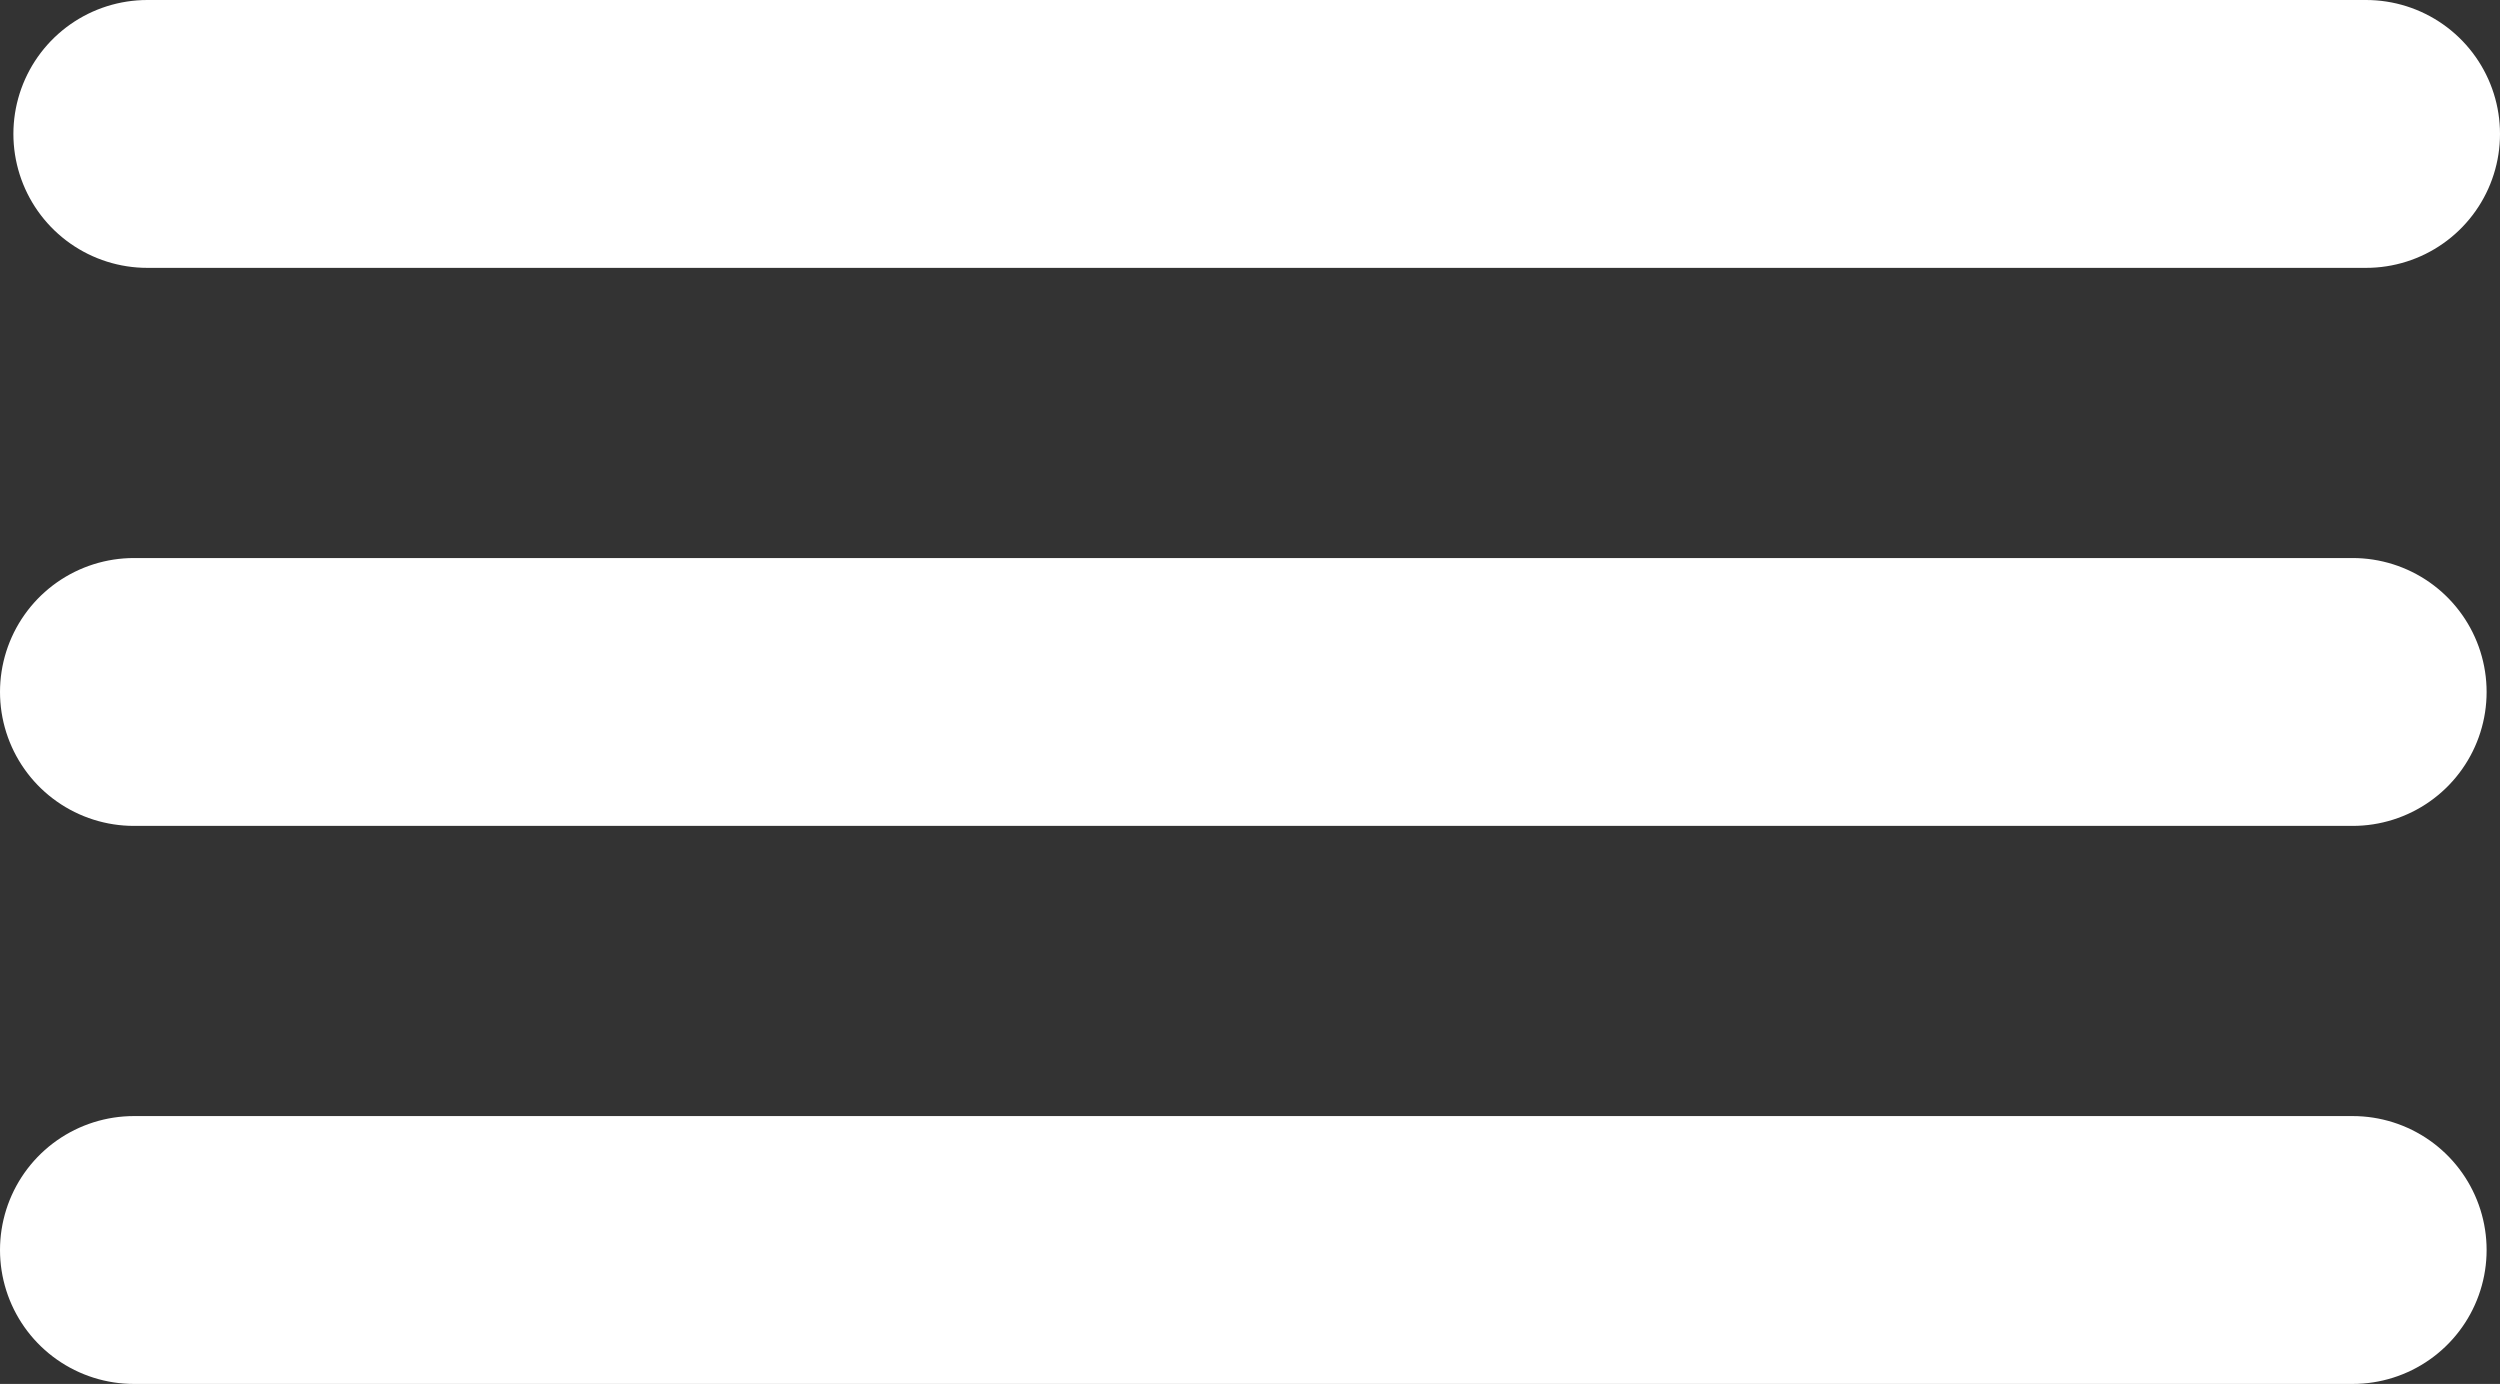 <svg version="1.0" id="Layer_1" xmlns="http://www.w3.org/2000/svg" xmlns:xlink="http://www.w3.org/1999/xlink" x="0px" y="0px" viewBox="0 0 56 31" xml:space="preserve"><rect x="0" y="0" width="56" height="31" fill="#333333" stroke="none"/><style type="text/css">
	.st0{fill:none;stroke:#ffffff;stroke-width:6;stroke-linecap:round;stroke-linejoin:round;stroke-miterlimit:10;}
</style><line id="XMLID_16_" class="st0" x1="3.3" y1="3" x2="53" y2="3"/><line id="XMLID_15_" class="st0" x1="3" y1="15.5" x2="52.7" y2="15.5"/><line id="XMLID_14_" class="st0" x1="3" y1="28" x2="52.7" y2="28"/></svg>
